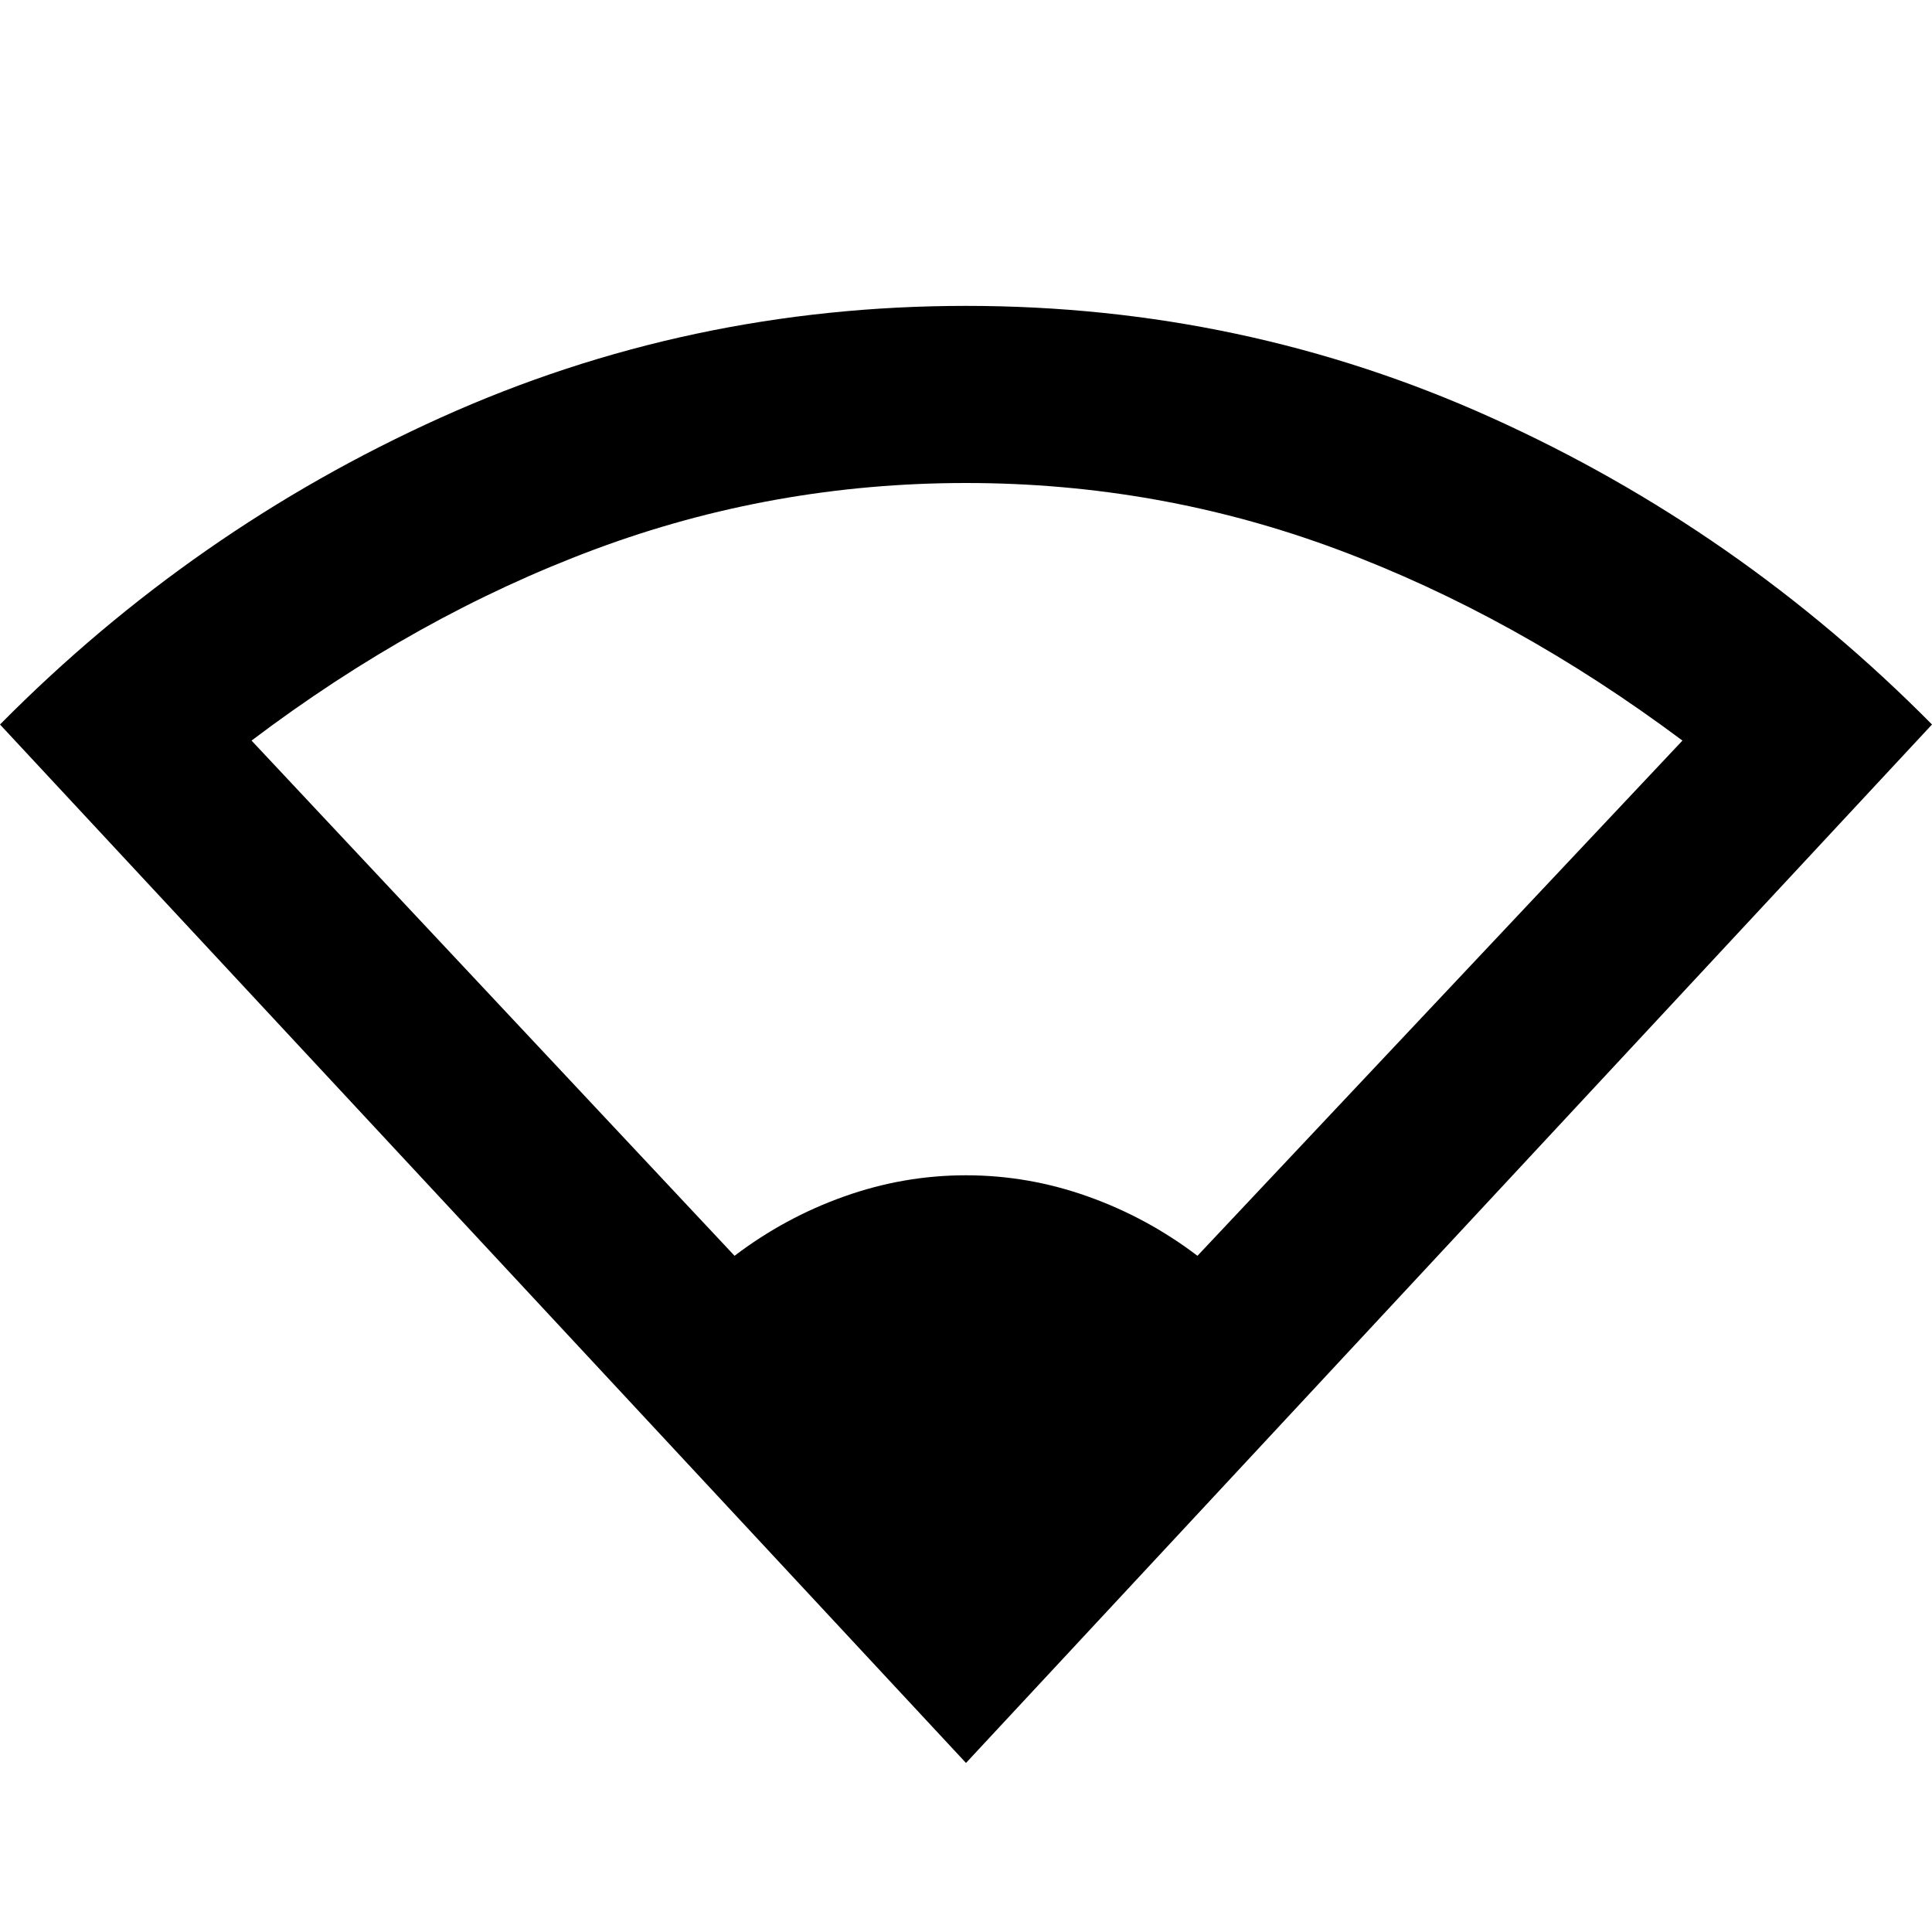 <svg xmlns="http://www.w3.org/2000/svg" height="40" width="40"><path d="M20 36.5 0 15Q4 10.958 9.125 8.646Q14.25 6.333 20 6.333Q25.75 6.333 30.875 8.646Q36 10.958 40 15ZM15.208 26Q16.25 25.208 17.479 24.771Q18.708 24.333 20 24.333Q21.292 24.333 22.521 24.771Q23.75 25.208 24.792 26L34.833 15.333Q31.375 12.75 27.688 11.375Q24 10 20 10Q16 10 12.312 11.375Q8.625 12.75 5.208 15.333Z"/></svg>